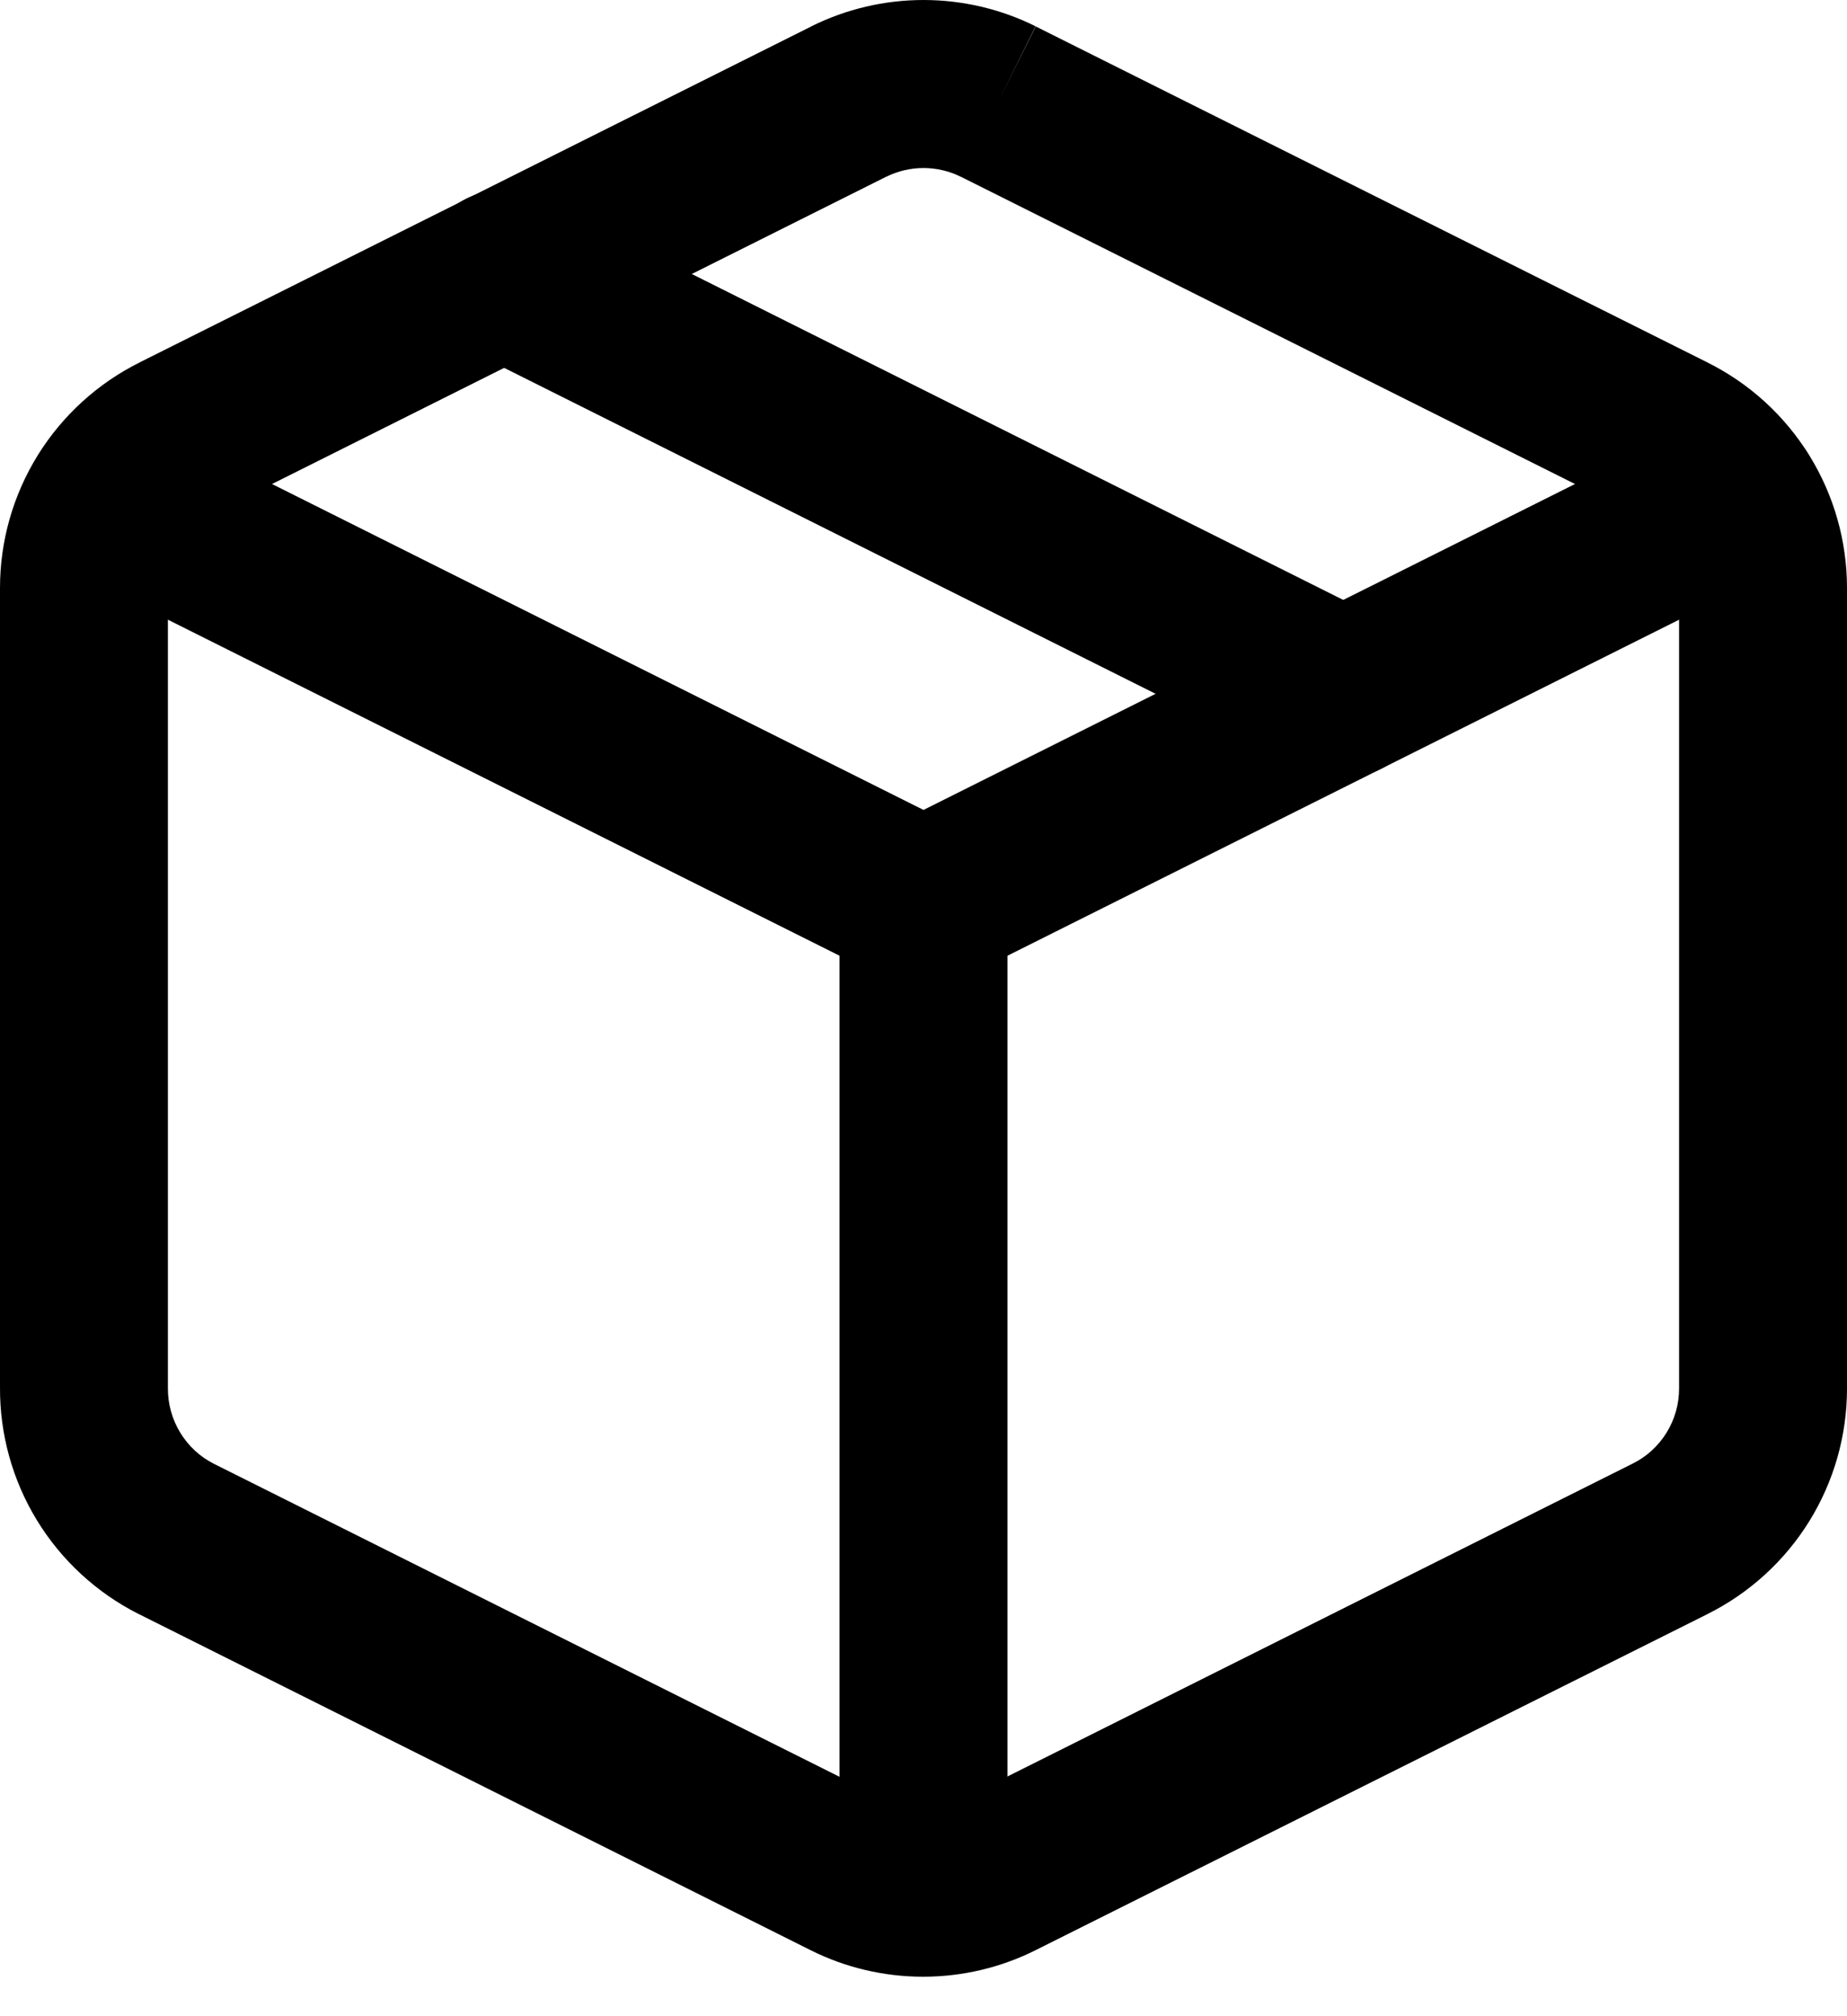 <svg width="22" height="24" viewBox="0 0 22 24" fill="none" xmlns="http://www.w3.org/2000/svg">
<path fill-rule="evenodd" clip-rule="evenodd" d="M10.556 2.104C10.556 2.104 10.555 2.104 10.555 2.104L2.557 6.103L2.555 6.104C2.388 6.187 2.248 6.315 2.15 6.473C2.052 6.631 2 6.813 2 6.999C2 6.999 2 6.999 2 6.999V16.526C1.999 16.712 2.05 16.895 2.147 17.054C2.244 17.213 2.383 17.342 2.549 17.425C2.549 17.425 2.549 17.426 2.549 17.425L10.547 21.424C10.686 21.494 10.84 21.53 10.995 21.53C11.15 21.53 11.304 21.494 11.443 21.425L19.443 17.424L19.445 17.423C19.612 17.341 19.752 17.213 19.85 17.055C19.948 16.897 20 16.715 20 16.528V6.999C20 6.813 19.948 6.631 19.85 6.473C19.752 6.315 19.612 6.187 19.445 6.104L19.443 6.103L11.445 2.104C11.445 2.104 11.444 2.104 11.444 2.104C11.306 2.036 11.154 2 11 2C10.846 2 10.694 2.036 10.556 2.104ZM11.89 1.209L12.335 0.313C11.92 0.107 11.463 0 11 0C10.537 0 10.08 0.107 9.665 0.313L9.663 0.315L1.665 4.313C1.665 4.314 1.664 4.314 1.664 4.314C1.165 4.562 0.744 4.945 0.45 5.419C0.156 5.893 0 6.44 4.85903e-05 6.998L4.84711e-05 16.516C-0.003 17.074 0.149 17.621 0.44 18.097C0.732 18.574 1.151 18.96 1.65 19.212L1.653 19.213L9.653 23.213C10.069 23.422 10.529 23.53 10.995 23.53C11.461 23.53 11.921 23.422 12.337 23.213C12.337 23.213 12.337 23.213 12.337 23.213L20.335 19.215C20.335 19.214 20.336 19.214 20.336 19.214C20.835 18.966 21.256 18.583 21.55 18.109C21.844 17.635 22 17.088 22 16.529V6.999C22 6.441 21.844 5.893 21.55 5.419C21.256 4.945 20.836 4.562 20.336 4.314C20.336 4.314 20.335 4.314 20.335 4.313L12.337 0.315L11.89 1.209Z" fill="black"/>
<path fill-rule="evenodd" clip-rule="evenodd" d="M0.426 5.472C0.673 4.978 1.273 4.778 1.767 5.025L11 9.641L20.233 5.025C20.727 4.778 21.328 4.978 21.575 5.472C21.822 5.966 21.621 6.566 21.127 6.813L11.447 11.653C11.166 11.794 10.834 11.794 10.553 11.653L0.873 6.813C0.379 6.566 0.179 5.966 0.426 5.472Z" fill="black"/>
<path fill-rule="evenodd" clip-rule="evenodd" d="M11 9.759C11.552 9.759 12 10.207 12 10.759V22.519C12 23.071 11.552 23.519 11 23.519C10.448 23.519 10 23.071 10 22.519V10.759C10 10.207 10.448 9.759 11 9.759Z" fill="black"/>
<path fill-rule="evenodd" clip-rule="evenodd" d="M5.106 2.812C5.353 2.318 5.953 2.118 6.447 2.365L16.447 7.365C16.941 7.612 17.142 8.212 16.895 8.706C16.648 9.2 16.047 9.4 15.553 9.153L5.553 4.153C5.059 3.906 4.859 3.306 5.106 2.812Z" fill="black"/>
</svg>
